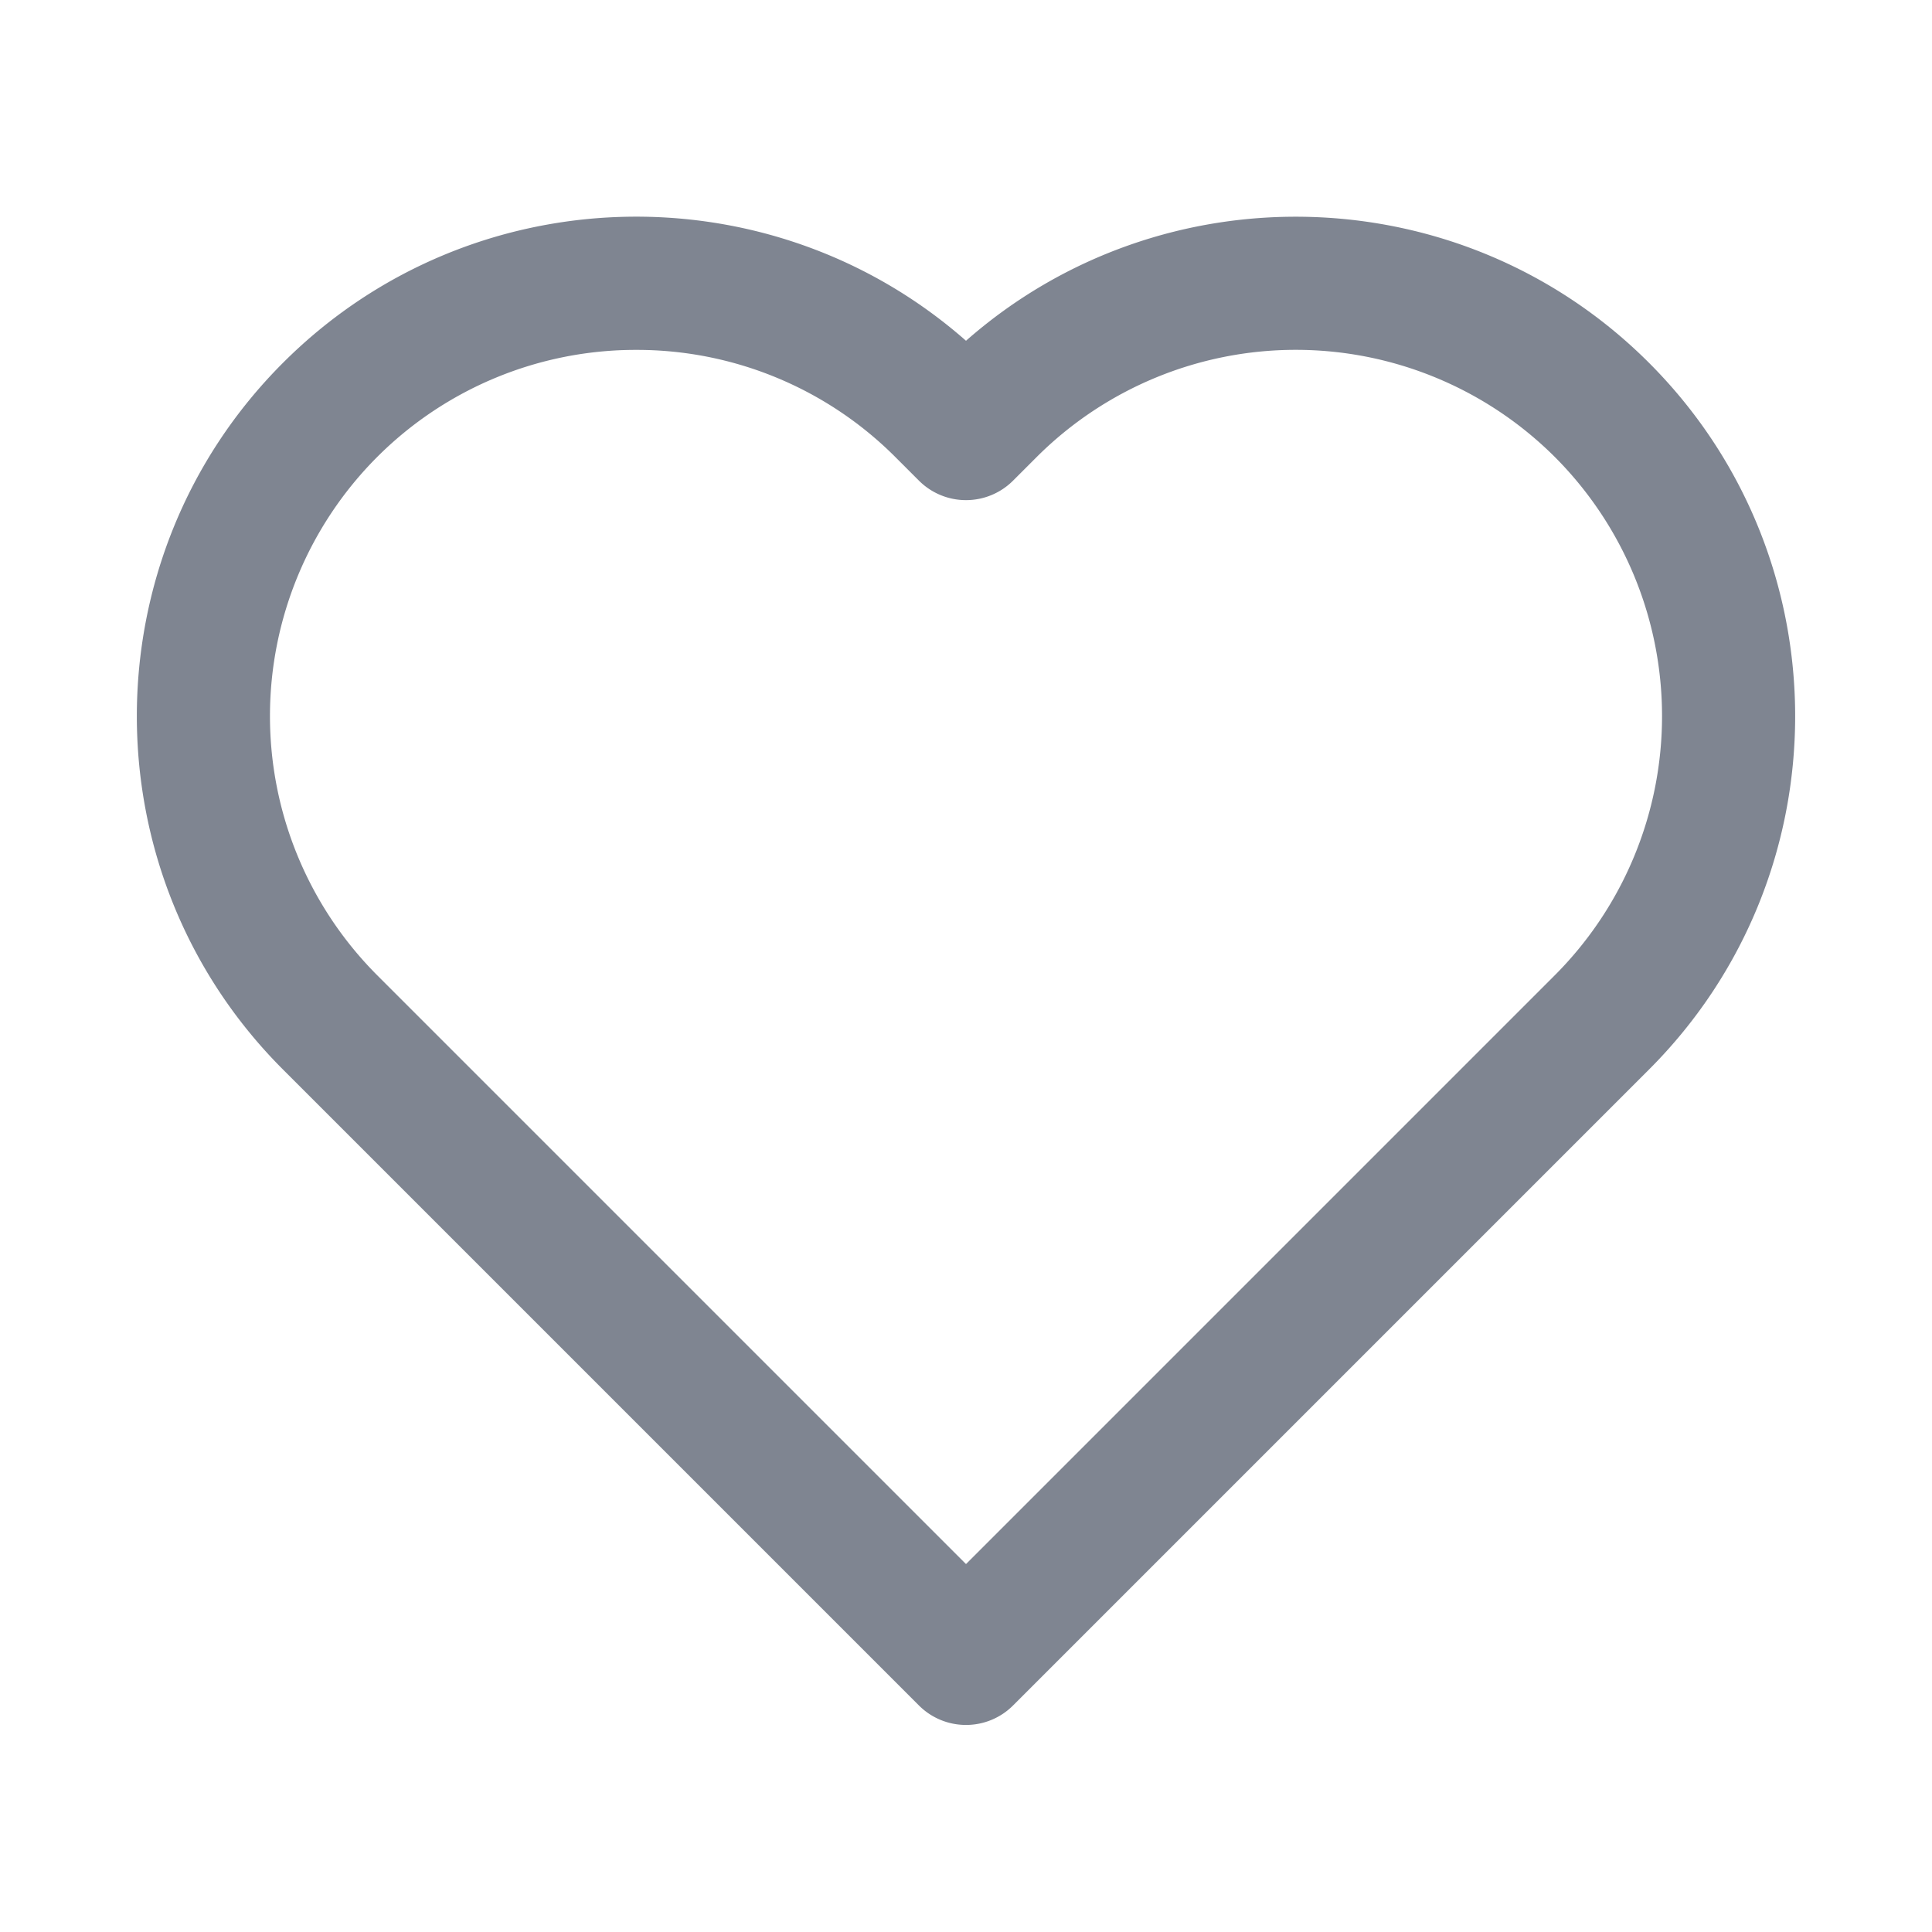 <svg xmlns="http://www.w3.org/2000/svg" id="Like" x="0" y="0" version="1.1" viewBox="0 0 29 29" xml:space="preserve"><path d="M14.5 25.892a.997.997 0 0 1-.707-.293l-9.546-9.546c-2.924-2.924-2.924-7.682 0-10.606 2.808-2.81 7.309-2.923 10.253-.332 2.942-2.588 7.443-2.479 10.253.332 2.924 2.924 2.924 7.683 0 10.606l-9.546 9.546a.997.997 0 0 1-.707.293zM9.551 5.252a5.486 5.486 0 0 0-3.89 1.608 5.505 5.505 0 0 0 0 7.778l8.839 8.839 8.839-8.839a5.505 5.505 0 0 0 0-7.778 5.505 5.505 0 0 0-7.778 0l-.354.354a.999.999 0 0 1-1.414 0l-.354-.354a5.481 5.481 0 0 0-3.888-1.608z" fill="#7f8591" class="color000000 svgShape"></path></svg>